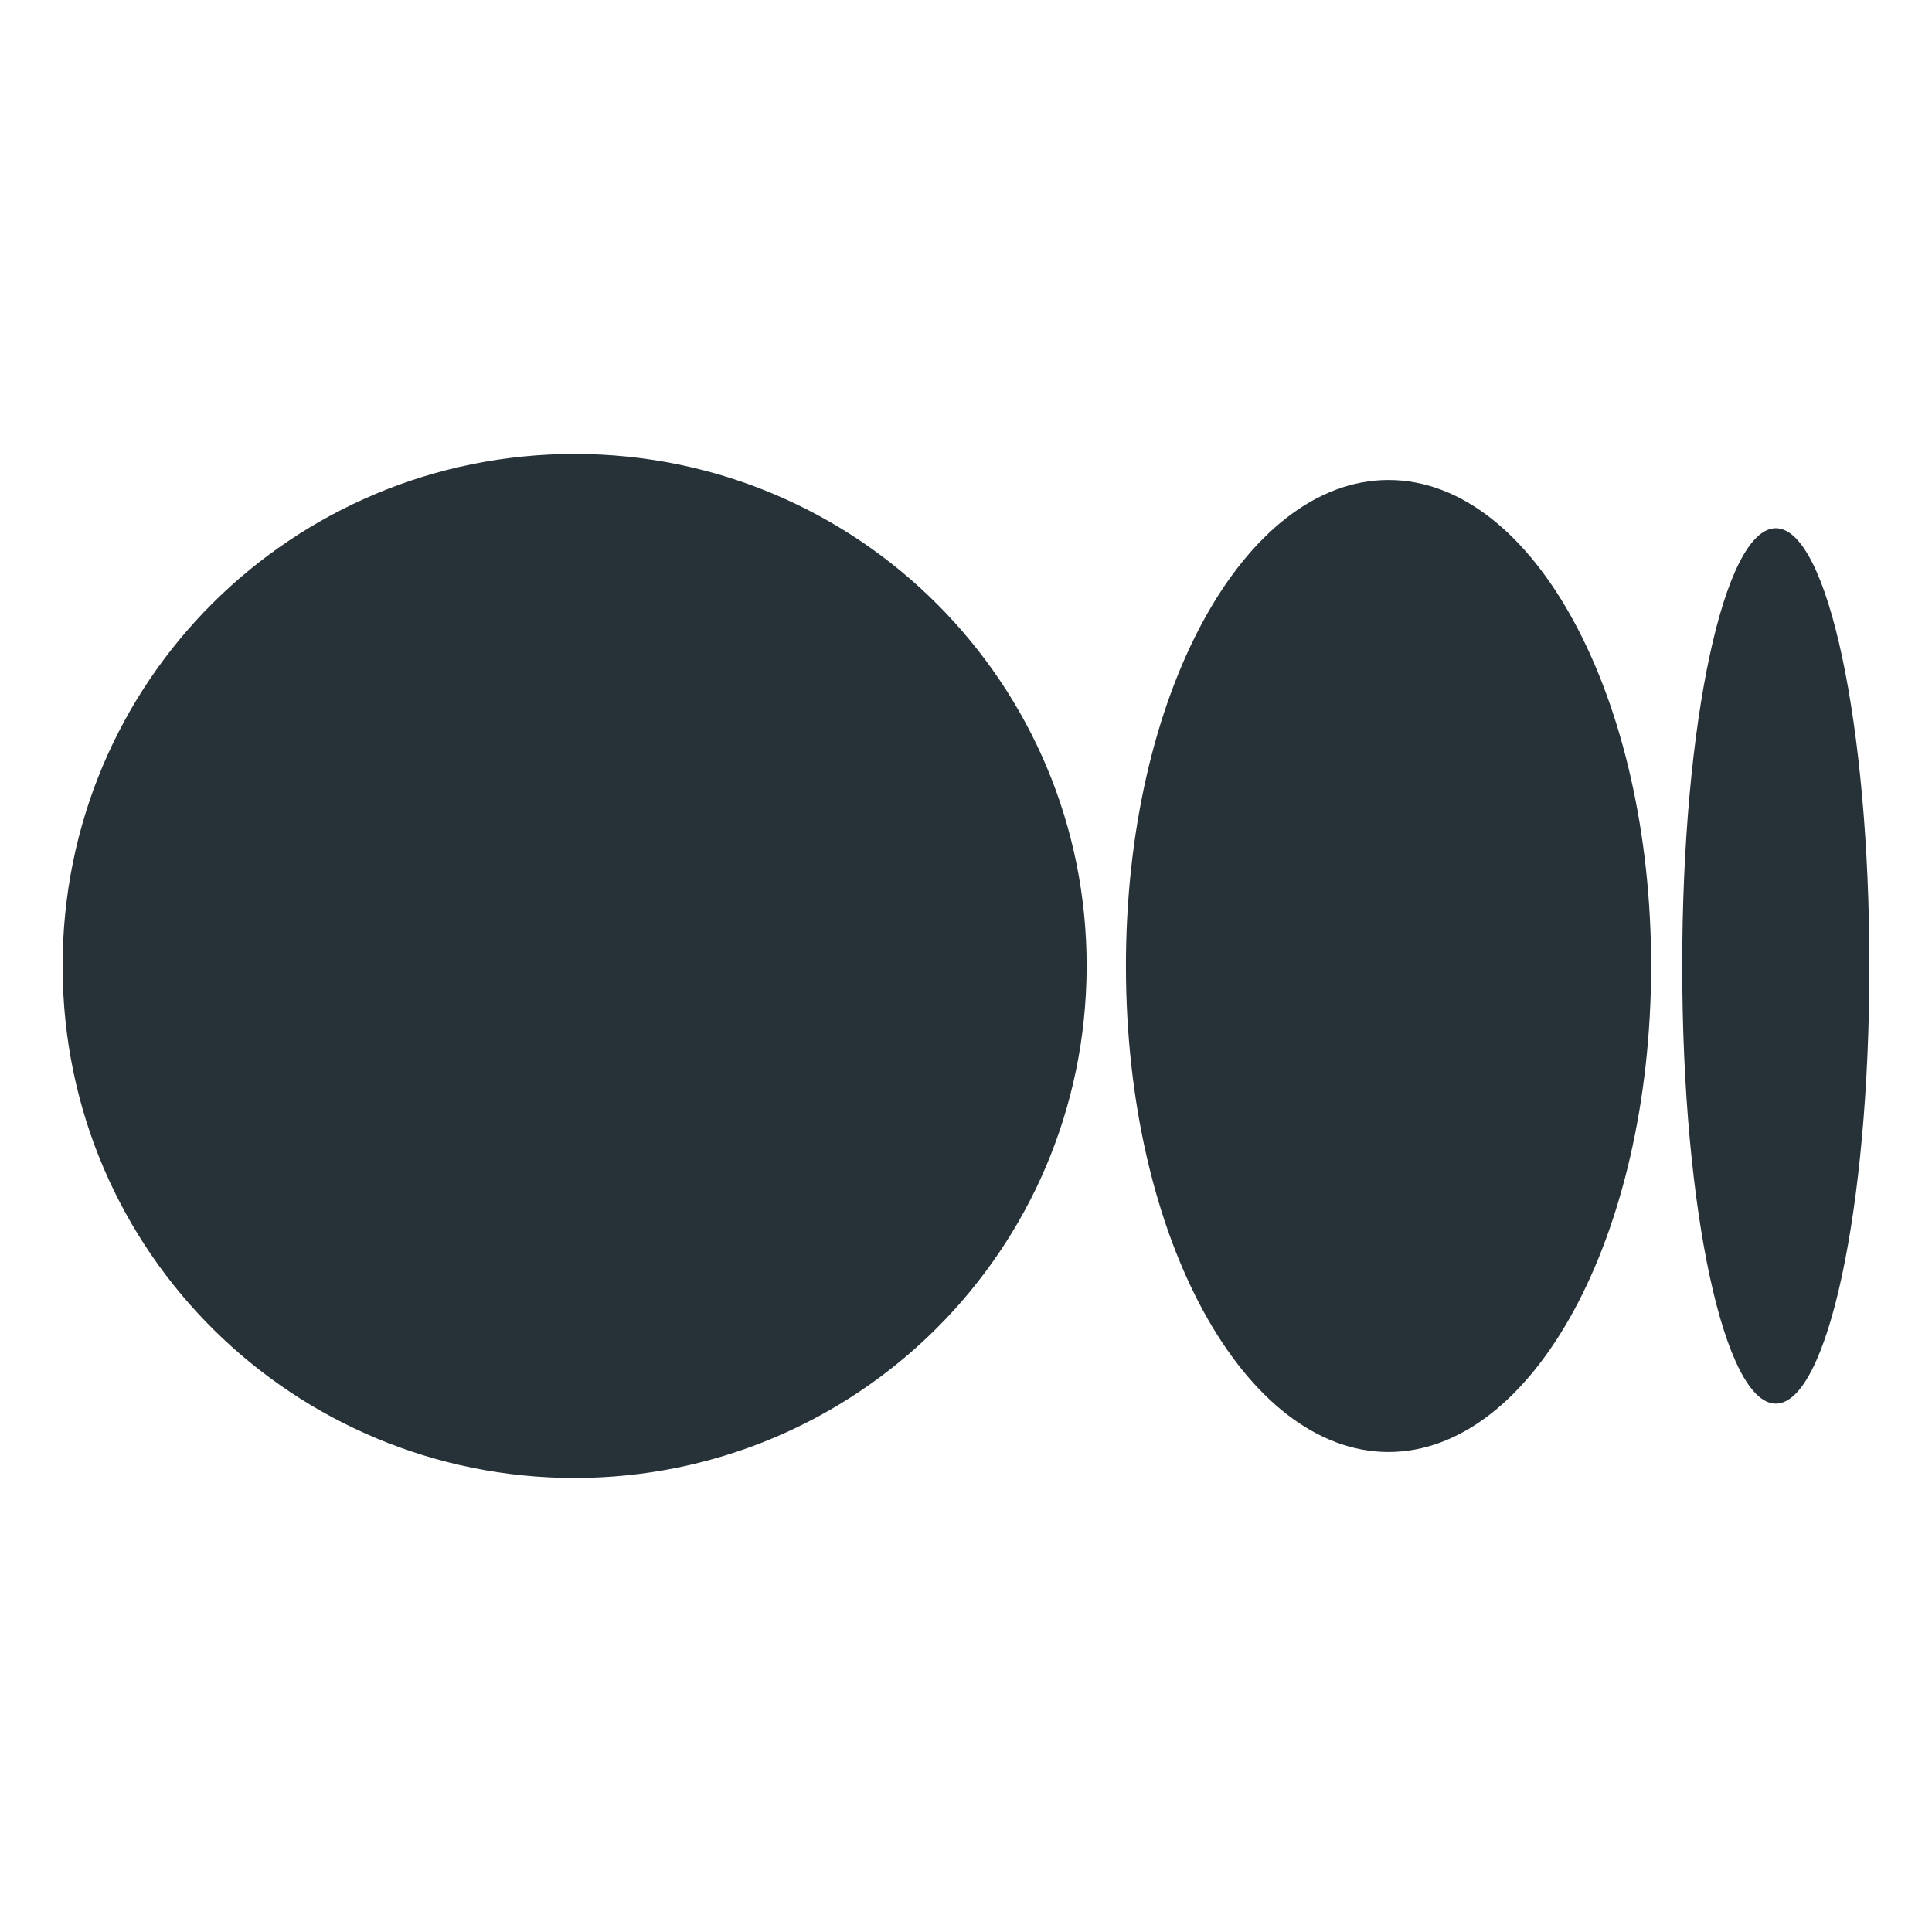 <?xml version="1.0" ?><!DOCTYPE svg  PUBLIC '-//W3C//DTD SVG 1.1//EN'  'http://www.w3.org/Graphics/SVG/1.1/DTD/svg11.dtd'><svg enable-background="new 0 0 32 32" height="32px" version="1.1" viewBox="0 0 32 32" width="32px" xml:space="preserve" xmlns="http://www.w3.org/2000/svg" xmlns:xlink="http://www.w3.org/1999/xlink"><g id="medium"><path d="M29.413,23.249c-0.844-0.001-1.548-3.168-1.55-7.234c-0.002-4.069,0.7-7.268,1.551-7.266   c0.858,0.002,1.551,3.252,1.549,7.265C30.961,20.034,30.266,23.245,29.413,23.249z" fill="#263238"/><path d="M22.999,24.05c-2.37,0-4.345-3.517-4.35-8.032C18.643,11.499,20.613,7.948,23,7.95   c2.408,0.002,4.354,3.61,4.348,8.066C27.342,20.48,25.393,24.046,22.999,24.05z" fill="#263238"/><path d="M9.517,24.48c-4.62,0-8.47-3.705-8.48-8.462c-0.01-4.76,3.831-8.501,8.484-8.499   c4.694,0.002,8.489,3.804,8.477,8.498C17.985,20.72,14.184,24.477,9.517,24.48z" fill="#263238"/></g></svg>
